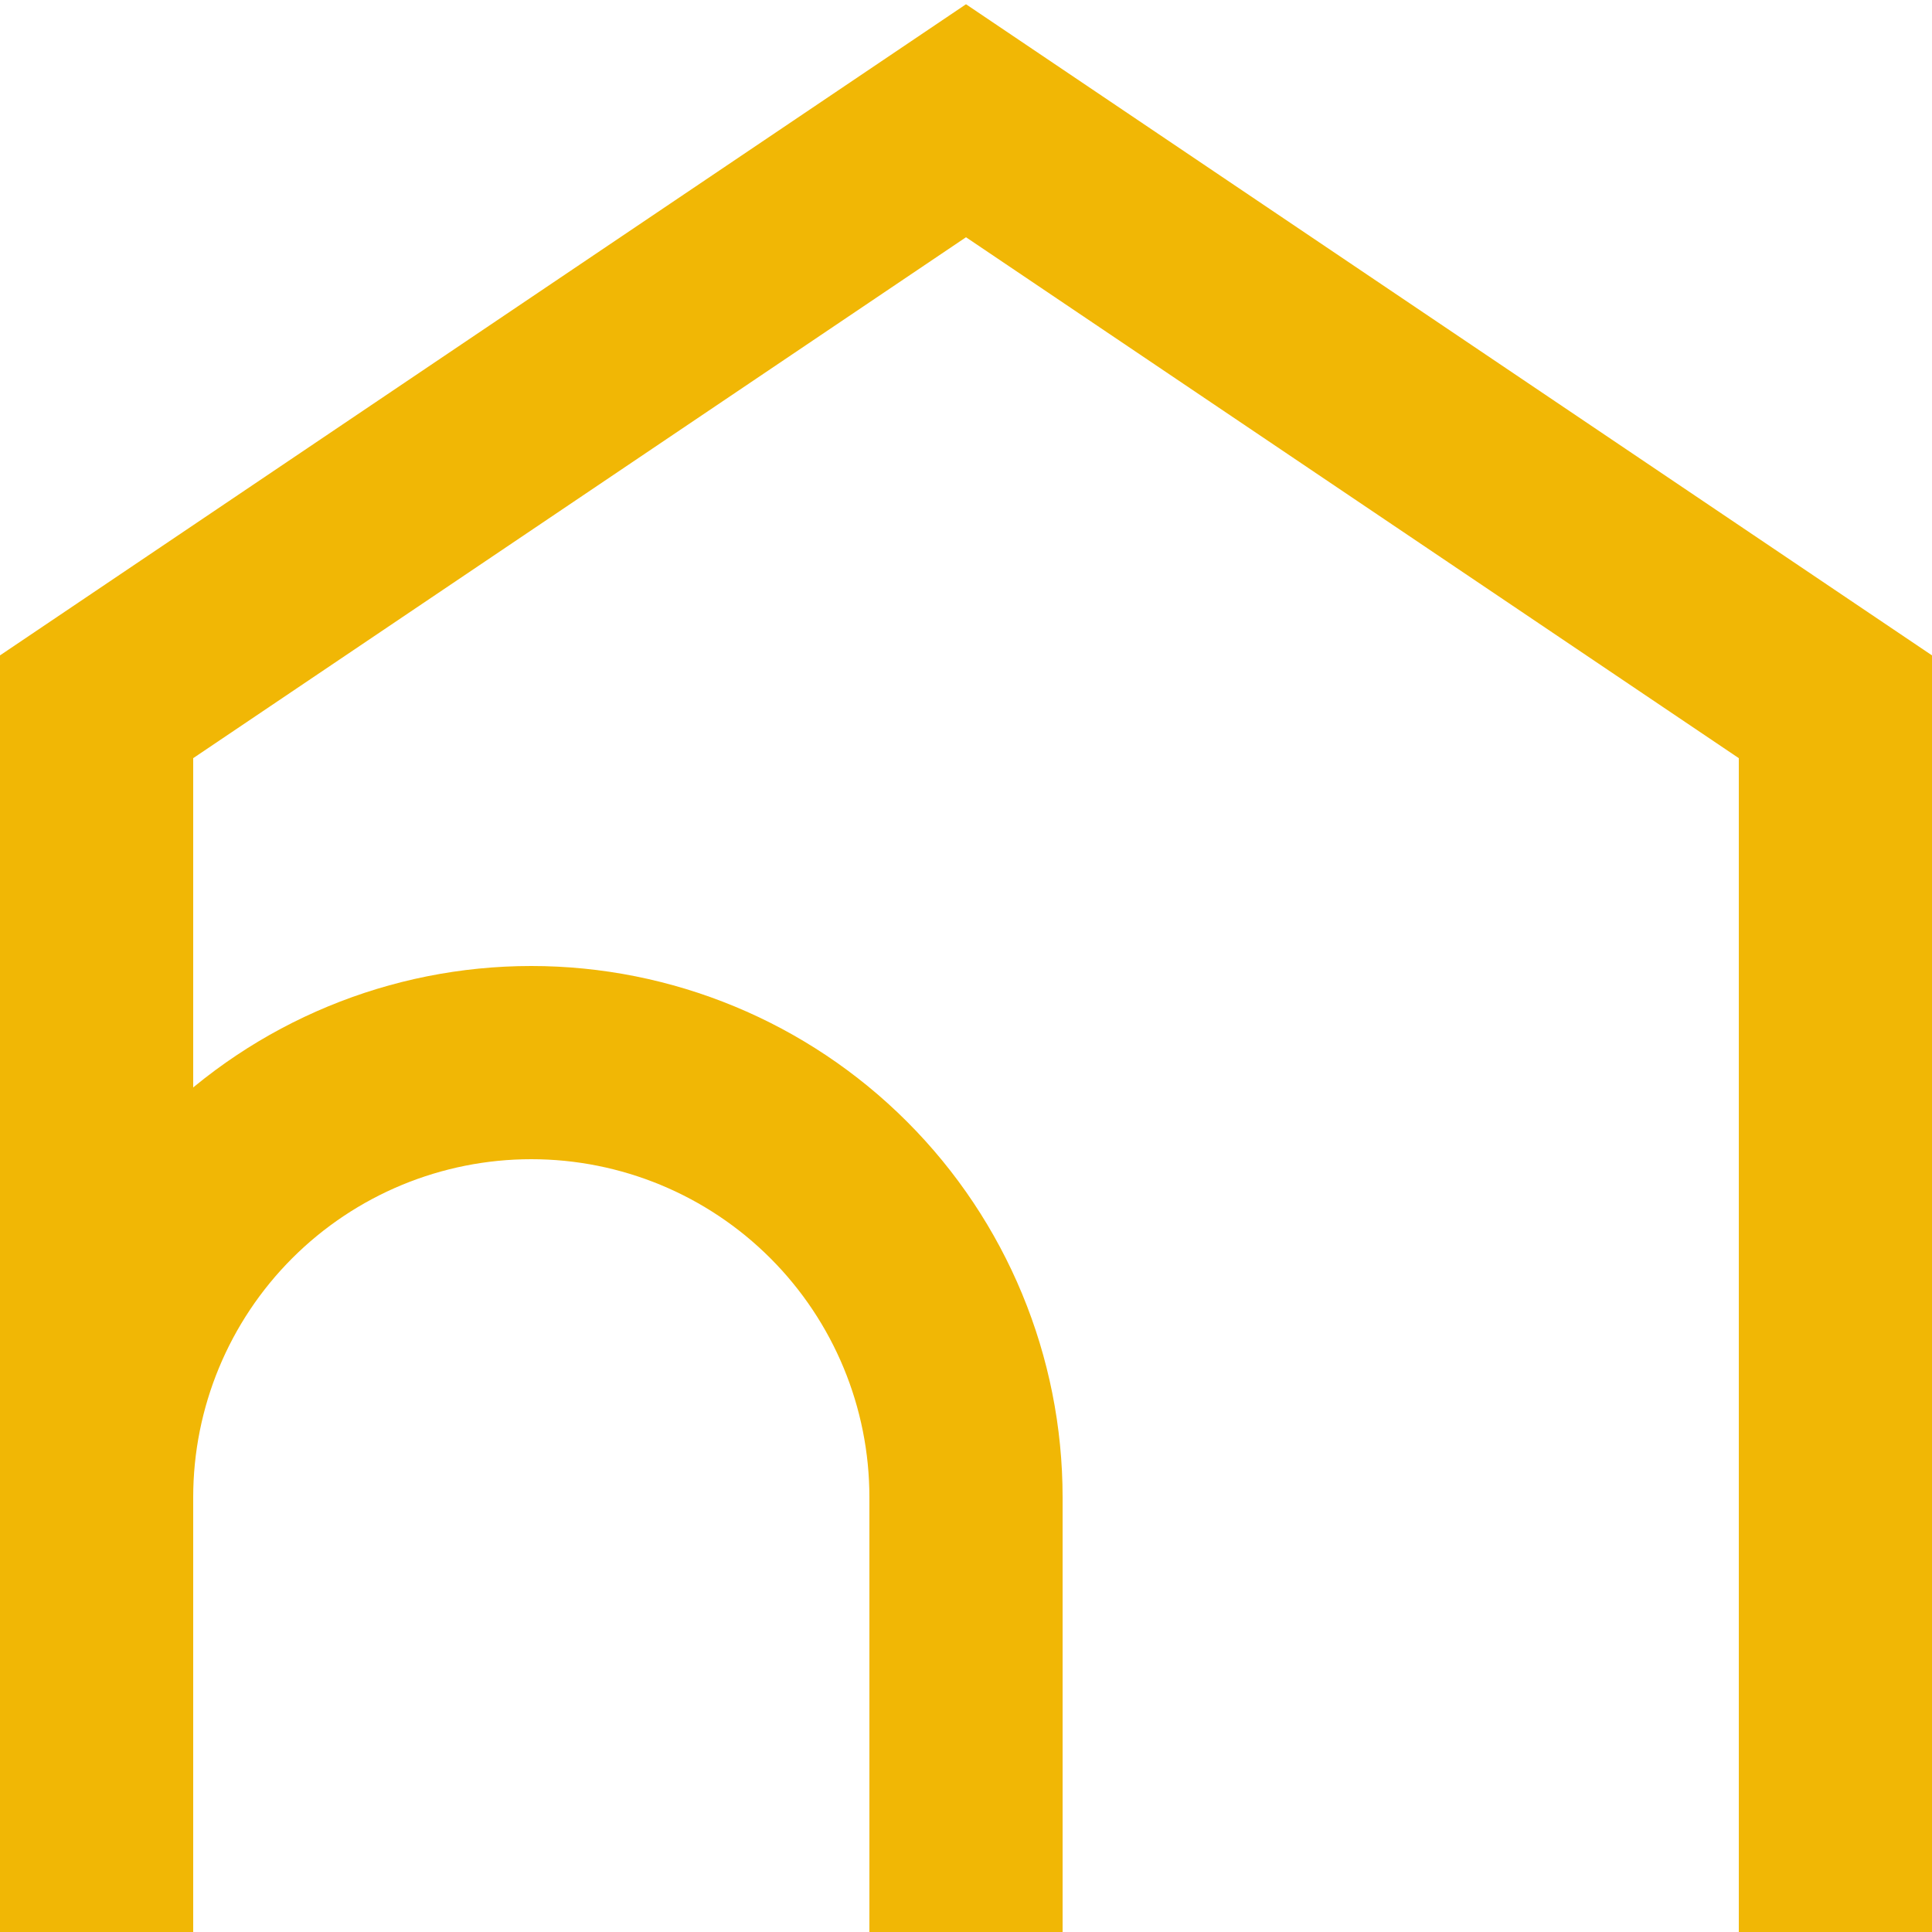 <svg width="40" height="40" viewBox="0 0 40 40" fill="none" xmlns="http://www.w3.org/2000/svg">
<g clip-path="url(#clip0_320_2947)">
<path d="M38 40V14.633L20 2.5L2 14.633V40M20 40V31C20 28.613 19.052 26.324 17.364 24.636C15.676 22.948 13.387 22 11 22C8.613 22 6.324 22.948 4.636 24.636C2.948 26.324 2 28.613 2 31" stroke="#F1B705" stroke-width="4"/>
</g>
<defs>
<clipPath id="clip0_320_2947">
<rect width="40" height="40" fill="white" transform="translate(0 0)"/>
</clipPath>
</defs>
</svg>
